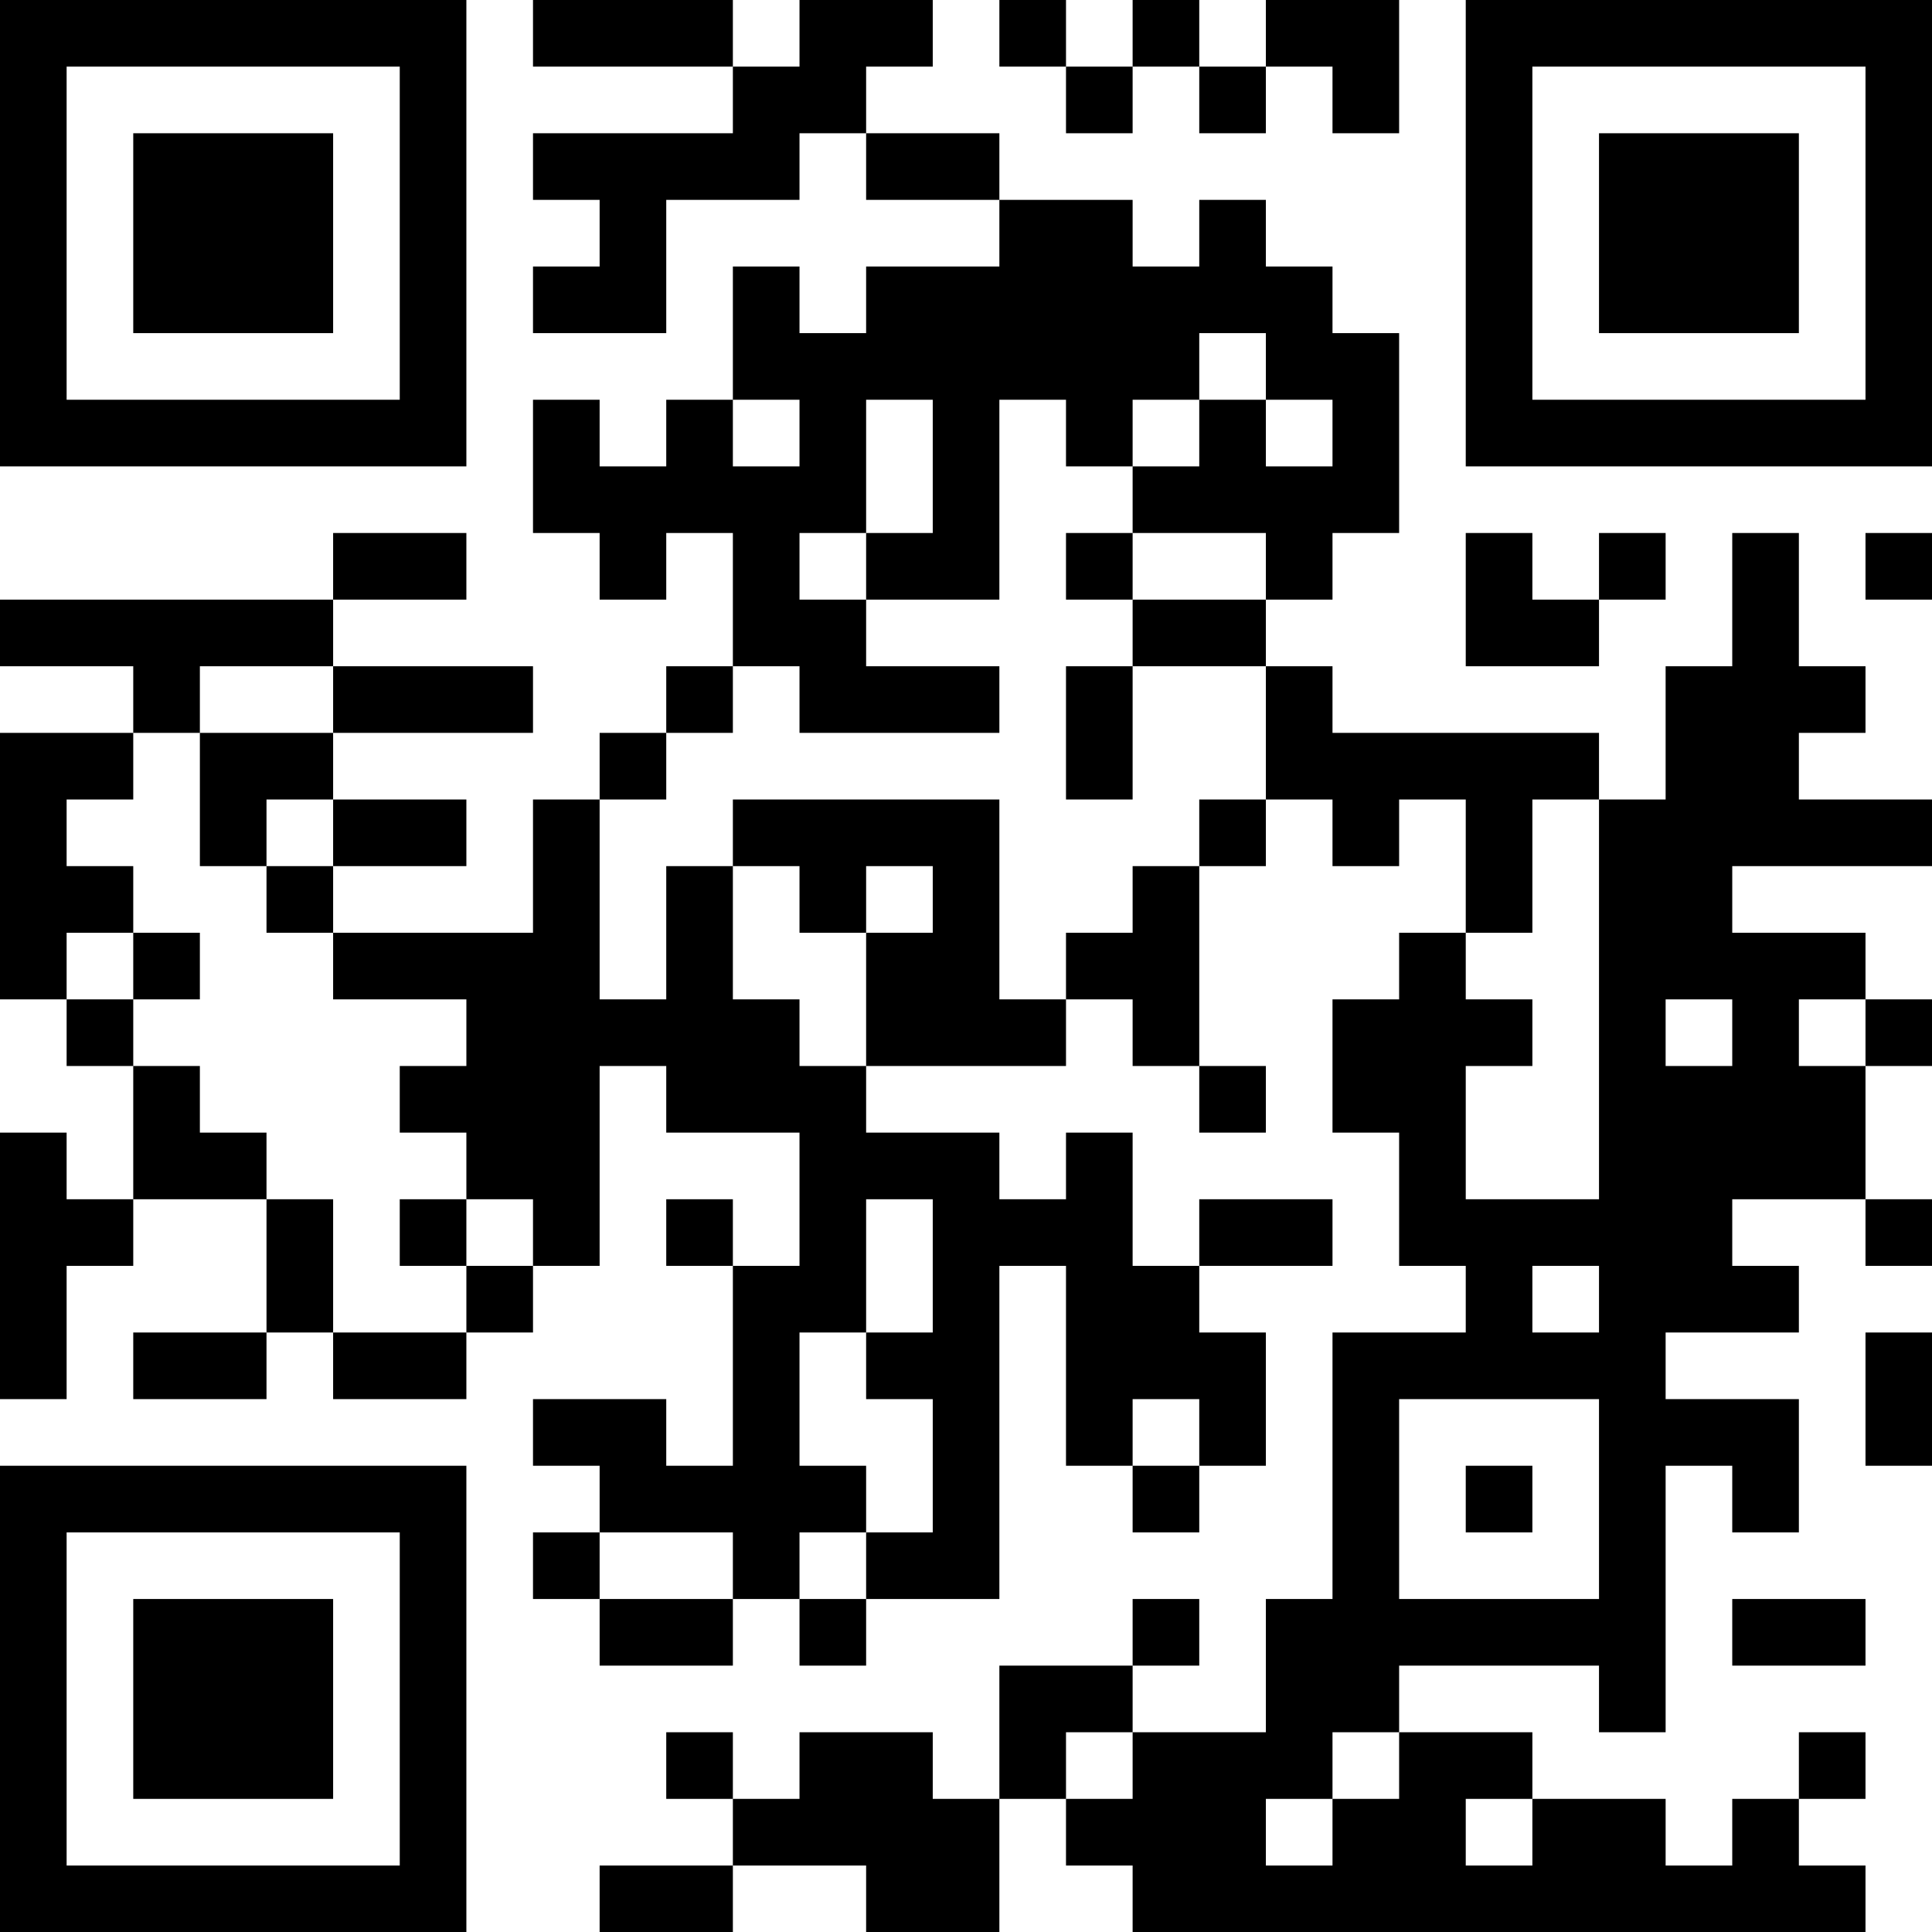 <?xml version="1.0" encoding="UTF-8"?>
<svg xmlns="http://www.w3.org/2000/svg" version="1.1" width="200" height="200" viewBox="0 0 200 200"><rect x="0" y="0" width="200" height="200" fill="#ffffff"/><g transform="scale(6.897)"><g transform="translate(0,0)"><path fill-rule="evenodd" d="M8 0L8 1L11 1L11 2L8 2L8 3L9 3L9 4L8 4L8 5L10 5L10 3L12 3L12 2L13 2L13 3L15 3L15 4L13 4L13 5L12 5L12 4L11 4L11 6L10 6L10 7L9 7L9 6L8 6L8 8L9 8L9 9L10 9L10 8L11 8L11 10L10 10L10 11L9 11L9 12L8 12L8 14L5 14L5 13L7 13L7 12L5 12L5 11L8 11L8 10L5 10L5 9L7 9L7 8L5 8L5 9L0 9L0 10L2 10L2 11L0 11L0 15L1 15L1 16L2 16L2 18L1 18L1 17L0 17L0 21L1 21L1 19L2 19L2 18L4 18L4 20L2 20L2 21L4 21L4 20L5 20L5 21L7 21L7 20L8 20L8 19L9 19L9 16L10 16L10 17L12 17L12 19L11 19L11 18L10 18L10 19L11 19L11 22L10 22L10 21L8 21L8 22L9 22L9 23L8 23L8 24L9 24L9 25L11 25L11 24L12 24L12 25L13 25L13 24L15 24L15 19L16 19L16 22L17 22L17 23L18 23L18 22L19 22L19 20L18 20L18 19L20 19L20 18L18 18L18 19L17 19L17 17L16 17L16 18L15 18L15 17L13 17L13 16L16 16L16 15L17 15L17 16L18 16L18 17L19 17L19 16L18 16L18 13L19 13L19 12L20 12L20 13L21 13L21 12L22 12L22 14L21 14L21 15L20 15L20 17L21 17L21 19L22 19L22 20L20 20L20 24L19 24L19 26L17 26L17 25L18 25L18 24L17 24L17 25L15 25L15 27L14 27L14 26L12 26L12 27L11 27L11 26L10 26L10 27L11 27L11 28L9 28L9 29L11 29L11 28L13 28L13 29L15 29L15 27L16 27L16 28L17 28L17 29L28 29L28 28L27 28L27 27L28 27L28 26L27 26L27 27L26 27L26 28L25 28L25 27L23 27L23 26L21 26L21 25L24 25L24 26L25 26L25 22L26 22L26 23L27 23L27 21L25 21L25 20L27 20L27 19L26 19L26 18L28 18L28 19L29 19L29 18L28 18L28 16L29 16L29 15L28 15L28 14L26 14L26 13L29 13L29 12L27 12L27 11L28 11L28 10L27 10L27 8L26 8L26 10L25 10L25 12L24 12L24 11L20 11L20 10L19 10L19 9L20 9L20 8L21 8L21 5L20 5L20 4L19 4L19 3L18 3L18 4L17 4L17 3L15 3L15 2L13 2L13 1L14 1L14 0L12 0L12 1L11 1L11 0ZM15 0L15 1L16 1L16 2L17 2L17 1L18 1L18 2L19 2L19 1L20 1L20 2L21 2L21 0L19 0L19 1L18 1L18 0L17 0L17 1L16 1L16 0ZM18 5L18 6L17 6L17 7L16 7L16 6L15 6L15 9L13 9L13 8L14 8L14 6L13 6L13 8L12 8L12 9L13 9L13 10L15 10L15 11L12 11L12 10L11 10L11 11L10 11L10 12L9 12L9 15L10 15L10 13L11 13L11 15L12 15L12 16L13 16L13 14L14 14L14 13L13 13L13 14L12 14L12 13L11 13L11 12L15 12L15 15L16 15L16 14L17 14L17 13L18 13L18 12L19 12L19 10L17 10L17 9L19 9L19 8L17 8L17 7L18 7L18 6L19 6L19 7L20 7L20 6L19 6L19 5ZM11 6L11 7L12 7L12 6ZM16 8L16 9L17 9L17 8ZM22 8L22 10L24 10L24 9L25 9L25 8L24 8L24 9L23 9L23 8ZM28 8L28 9L29 9L29 8ZM3 10L3 11L2 11L2 12L1 12L1 13L2 13L2 14L1 14L1 15L2 15L2 16L3 16L3 17L4 17L4 18L5 18L5 20L7 20L7 19L8 19L8 18L7 18L7 17L6 17L6 16L7 16L7 15L5 15L5 14L4 14L4 13L5 13L5 12L4 12L4 13L3 13L3 11L5 11L5 10ZM16 10L16 12L17 12L17 10ZM23 12L23 14L22 14L22 15L23 15L23 16L22 16L22 18L24 18L24 12ZM2 14L2 15L3 15L3 14ZM25 15L25 16L26 16L26 15ZM27 15L27 16L28 16L28 15ZM6 18L6 19L7 19L7 18ZM13 18L13 20L12 20L12 22L13 22L13 23L12 23L12 24L13 24L13 23L14 23L14 21L13 21L13 20L14 20L14 18ZM23 19L23 20L24 20L24 19ZM28 20L28 22L29 22L29 20ZM17 21L17 22L18 22L18 21ZM21 21L21 24L24 24L24 21ZM22 22L22 23L23 23L23 22ZM9 23L9 24L11 24L11 23ZM26 24L26 25L28 25L28 24ZM16 26L16 27L17 27L17 26ZM20 26L20 27L19 27L19 28L20 28L20 27L21 27L21 26ZM22 27L22 28L23 28L23 27ZM0 0L0 7L7 7L7 0ZM1 1L1 6L6 6L6 1ZM2 2L2 5L5 5L5 2ZM22 0L22 7L29 7L29 0ZM23 1L23 6L28 6L28 1ZM24 2L24 5L27 5L27 2ZM0 22L0 29L7 29L7 22ZM1 23L1 28L6 28L6 23ZM2 24L2 27L5 27L5 24Z" fill="#000000"/></g></g></svg>
